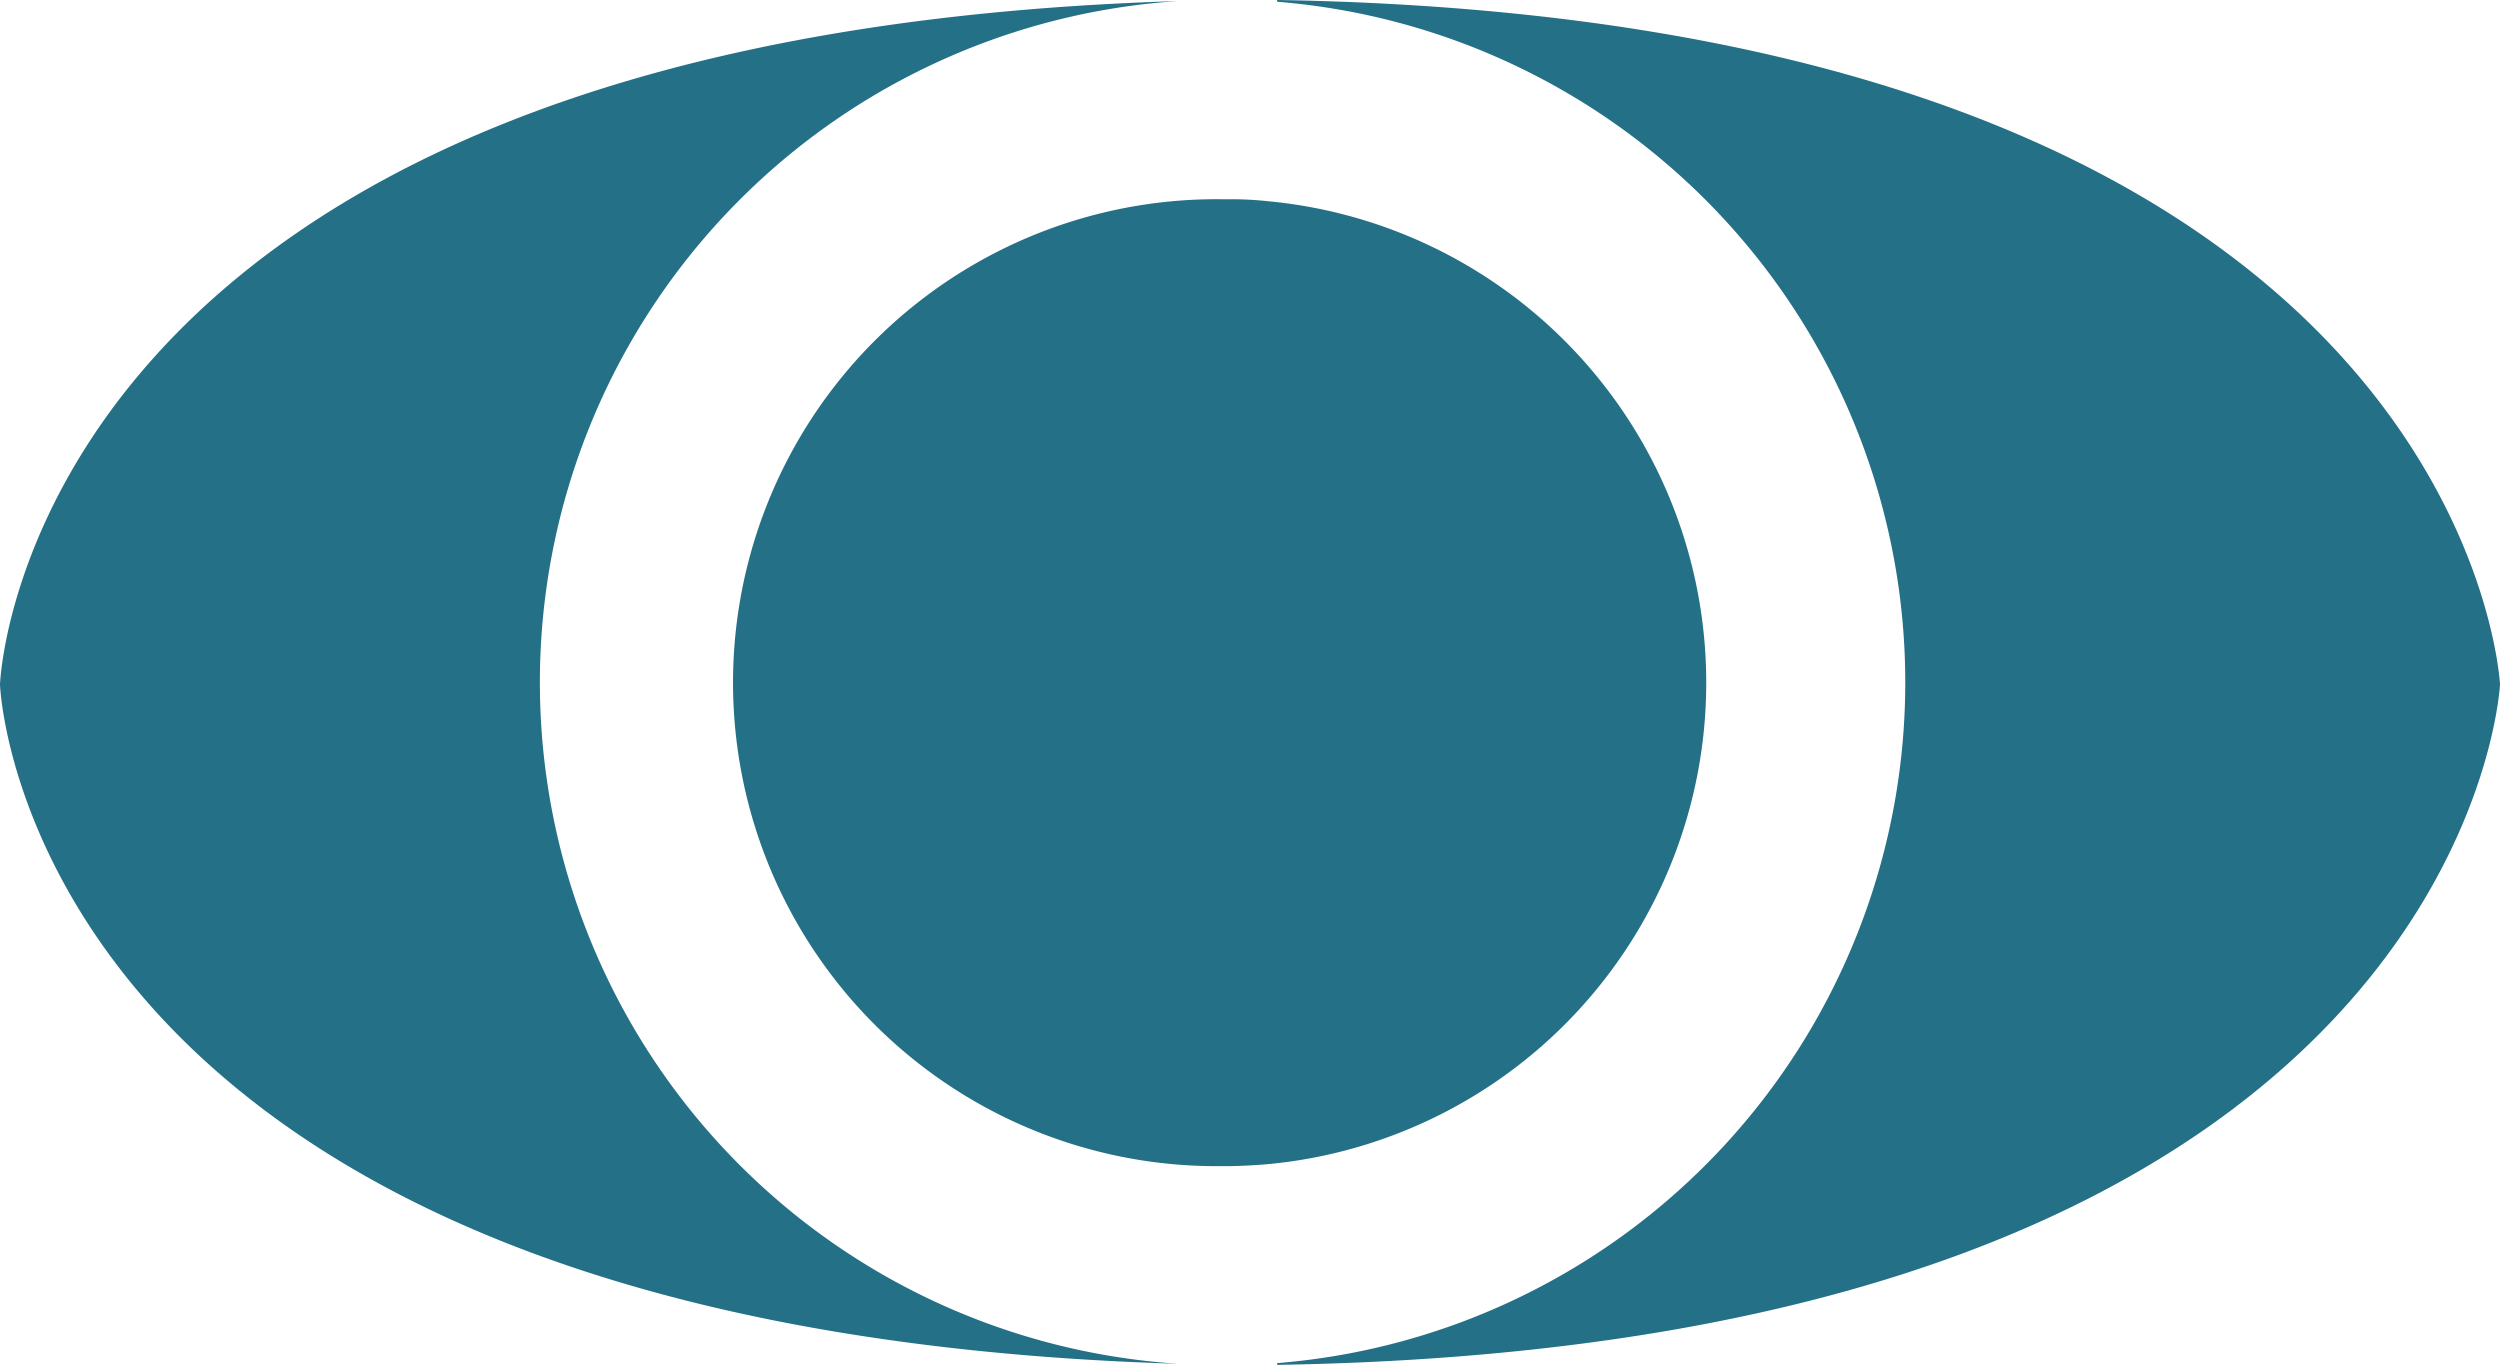<svg xmlns="http://www.w3.org/2000/svg" viewBox="0 0 301 164.33"><defs><style>.cls-1{fill:#237087;}</style></defs><title>symbol_views</title><g id="Layer_2" data-name="Layer 2"><g id="background"><path class="cls-1" d="M301,82.41S297.17,162,153.77,164.33v-.21a82.22,82.22,0,0,0,0-163.91V0C297.17,2.37,301,82.41,301,82.41Z"/><path class="cls-1" d="M205.43,82.16a58.22,58.22,0,0,1-52.73,58q-2.19.19-4.41.24h-1.06a58.21,58.21,0,1,1,0-116.41h1.06q2.22,0,4.41.24A58.22,58.22,0,0,1,205.43,82.16Z"/><path class="cls-1" d="M141.85,164.2C2.57,160,0,82.41,0,82.41S2.57,4.37,141.85.13a82.21,82.21,0,0,0,0,164.07Z"/></g></g></svg>